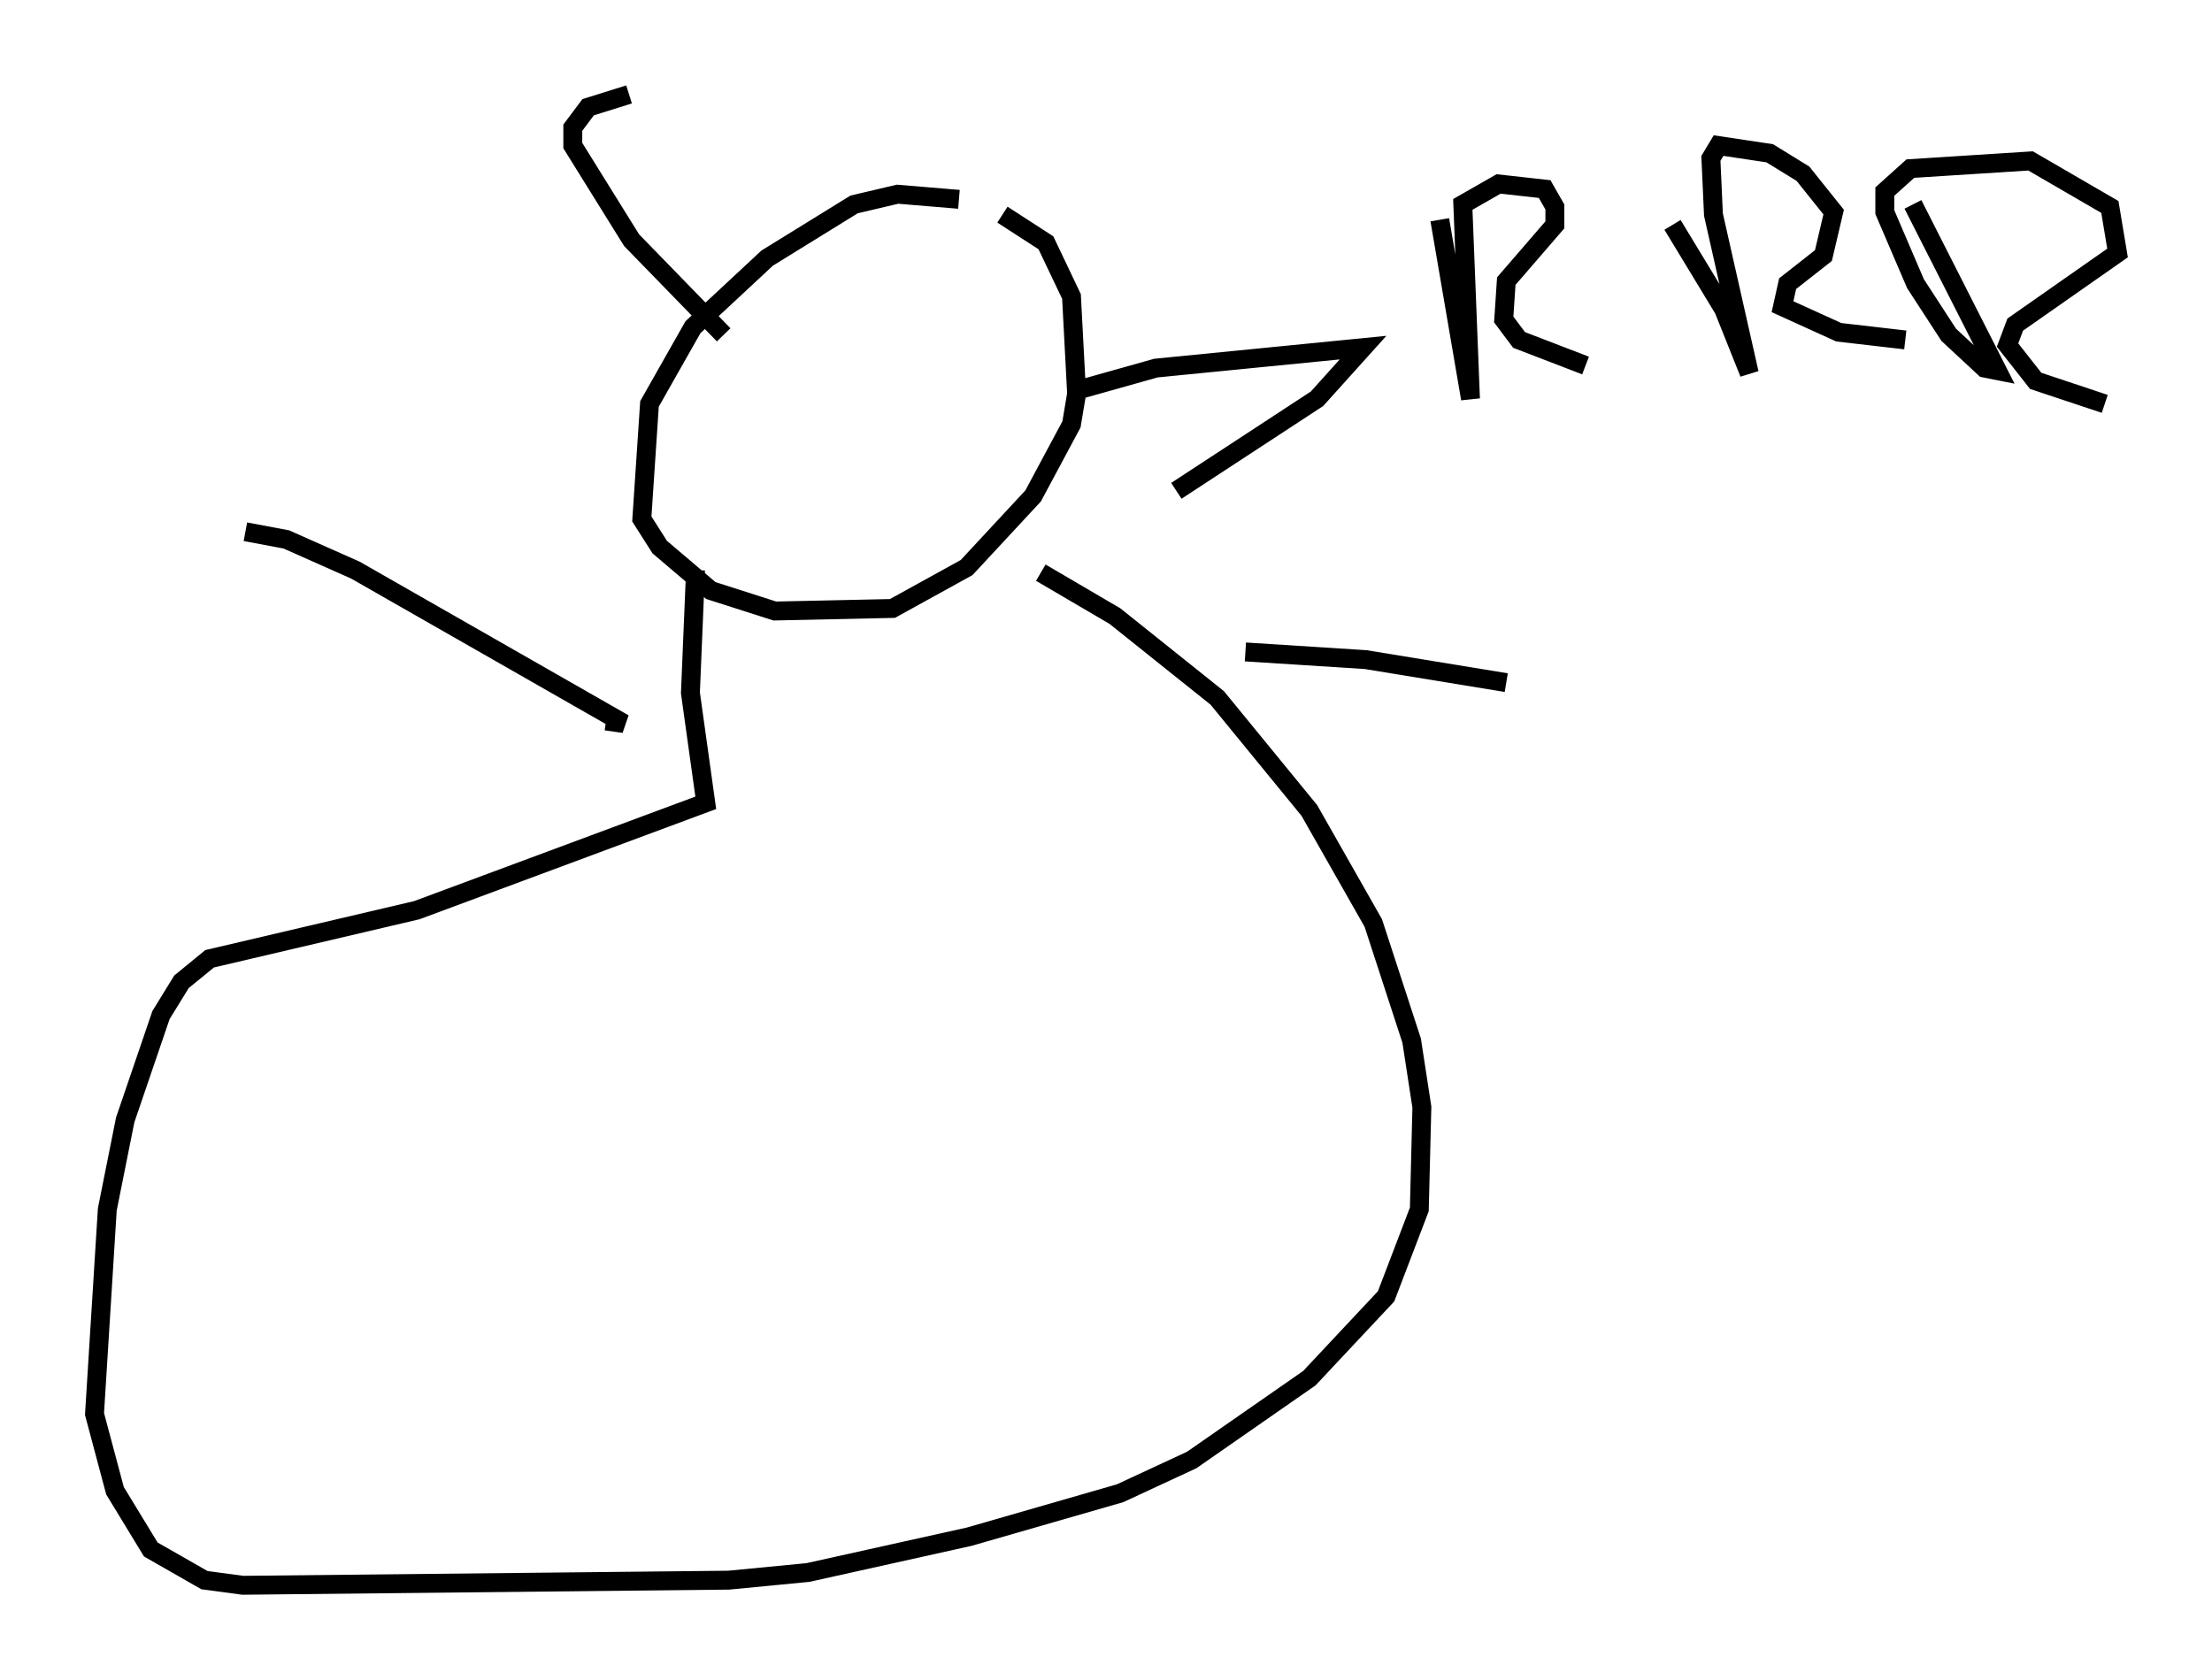 <?xml version="1.0" encoding="utf-8" ?>
<svg baseProfile="full" height="88.89" version="1.1" width="117.035" xmlns="http://www.w3.org/2000/svg" xmlns:ev="http://www.w3.org/2001/xml-events" xmlns:xlink="http://www.w3.org/1999/xlink"><defs /><rect fill="white" height="88.89" width="117.035" x="0" y="0" /><path d="M53.173, 12.307 m-2.436, -1.759 l-3.248, -0.271 -2.3, 0.541 l-4.601, 2.842 -3.924, 3.654 l-2.3, 4.059 -0.406, 6.089 l0.947, 1.488 2.706, 2.3 l3.383, 1.083 6.225, -0.135 l3.924, -2.165 3.518, -3.789 l2.03, -3.789 0.271, -1.624 l-0.271, -5.142 -1.353, -2.842 l-2.3, -1.488 m-16.238, 18.809 l-0.271, 6.495 0.812, 5.819 l-15.291, 5.683 -10.961, 2.571 l-1.488, 1.218 -1.083, 1.759 l-1.894, 5.548 -0.947, 4.736 l-0.677, 10.825 1.083, 4.059 l1.894, 3.112 2.842, 1.624 l2.03, 0.271 25.71, -0.271 l4.195, -0.406 8.525, -1.894 l7.984, -2.3 3.789, -1.759 l6.225, -4.33 4.059, -4.33 l1.759, -4.601 0.135, -5.413 l-0.541, -3.518 -2.03, -6.225 l-3.383, -5.954 -4.871, -5.954 l-5.413, -4.33 -3.924, -2.3 m10.825, 4.195 l6.36, 0.406 7.442, 1.218 m-47.631, 2.03 l0.947, 0.135 -14.208, -8.119 l-3.654, -1.624 -2.165, -0.406 m43.843, -7.442 l4.33, -1.218 10.961, -1.083 l-2.436, 2.706 -7.442, 4.871 m13.938, -14.344 l1.624, 9.472 -0.406, -10.284 l1.894, -1.083 2.436, 0.271 l0.541, 0.947 0.0, 0.947 l-2.571, 2.977 -0.135, 2.03 l0.812, 1.083 3.518, 1.353 m4.601, -7.442 l2.706, 4.465 1.353, 3.383 l-1.894, -8.39 -0.135, -2.977 l0.406, -0.677 2.706, 0.406 l1.759, 1.083 1.624, 2.03 l-0.541, 2.3 -1.894, 1.488 l-0.271, 1.218 2.977, 1.353 l3.518, 0.406 m0.406, -7.172 l4.465, 8.796 -0.677, -0.135 l-1.894, -1.759 -1.759, -2.706 l-1.624, -3.789 0.0, -1.083 l1.353, -1.218 6.36, -0.406 l4.195, 2.436 0.406, 2.436 l-5.413, 3.789 -0.406, 1.083 l1.488, 1.894 3.654, 1.218 m-73.071, -3.654 l-4.871, -5.007 -3.112, -5.007 l0.0, -0.947 0.812, -1.083 l2.165, -0.677 " fill="none" stroke="black" stroke-width="1" /></svg>